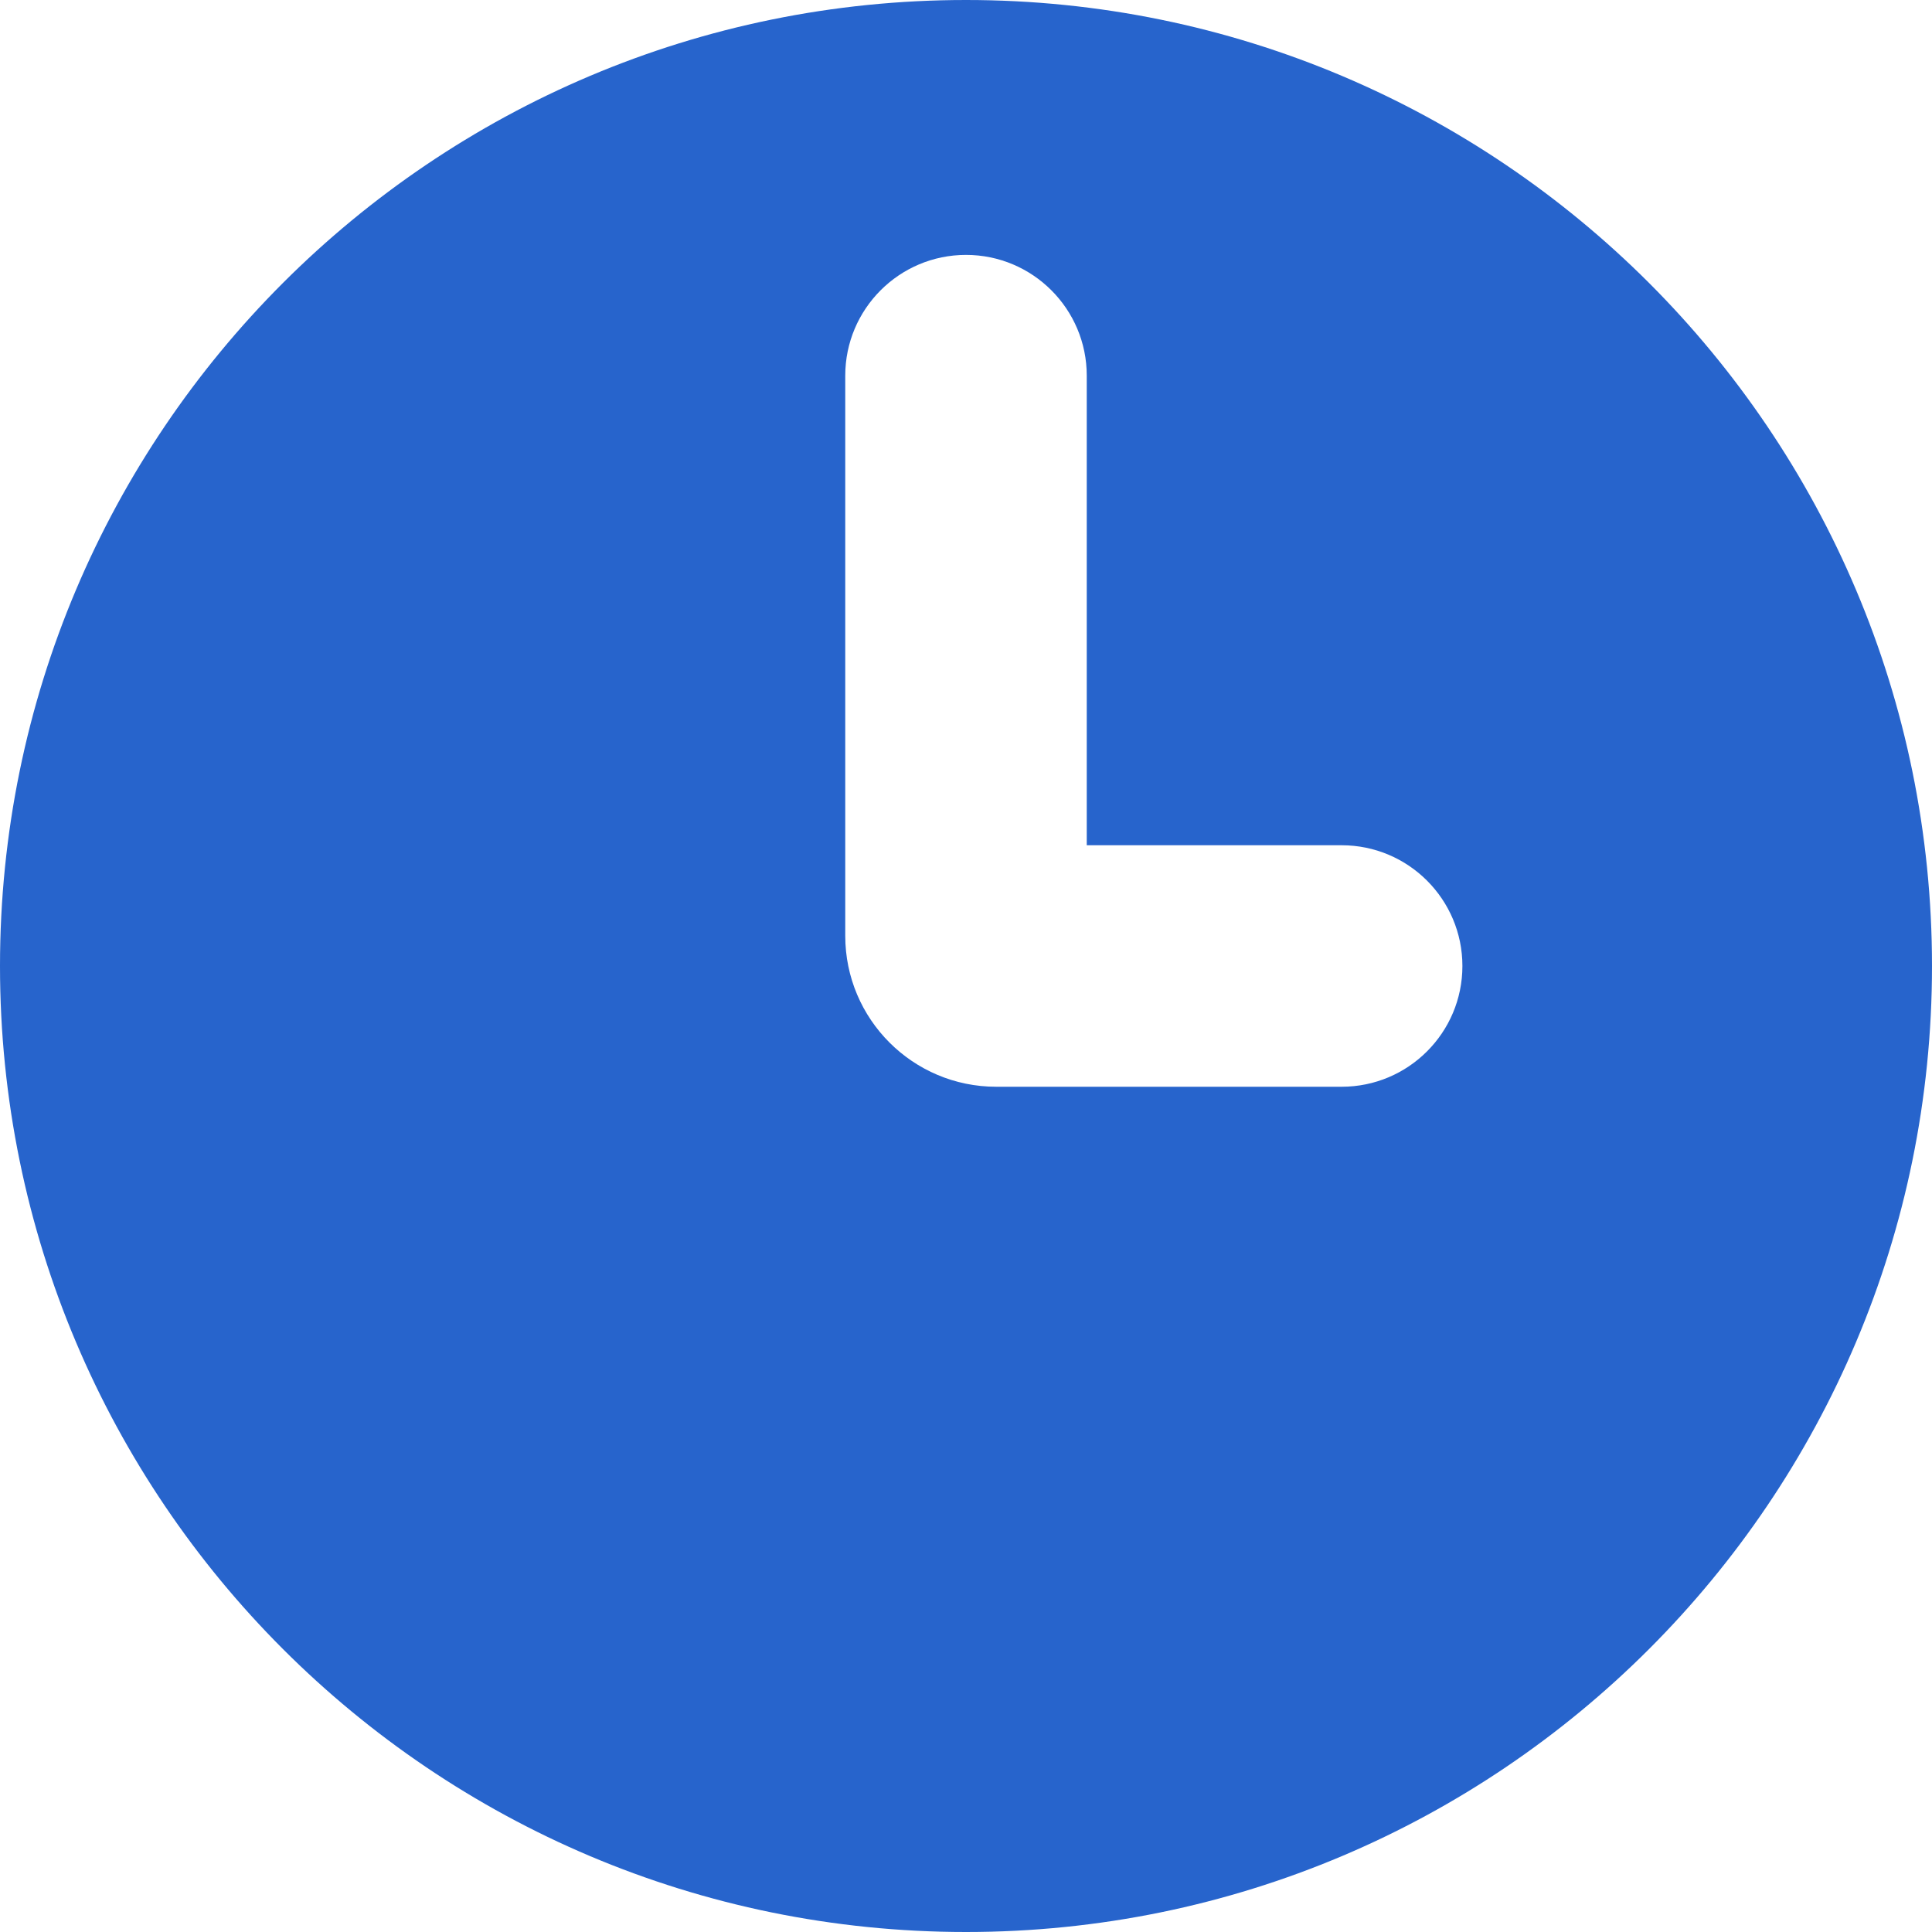 <svg width="16" height="16" viewBox="0 0 16 16" fill="none" xmlns="http://www.w3.org/2000/svg">
<path fill-rule="evenodd" clip-rule="evenodd" d="M8 16C12.418 16 16 12.418 16 8C16 3.582 12.418 0 8 0C3.582 0 0 3.582 0 8C0 12.418 3.582 16 8 16ZM9 3.111C9 2.559 8.552 2.111 8 2.111C7.448 2.111 7 2.559 7 3.111V7.75C7 8.44 7.56 9 8.25 9H11.111C11.663 9 12.111 8.552 12.111 8C12.111 7.448 11.663 7 11.111 7H9V3.111Z" fill="#2764CC"/>
</svg>
